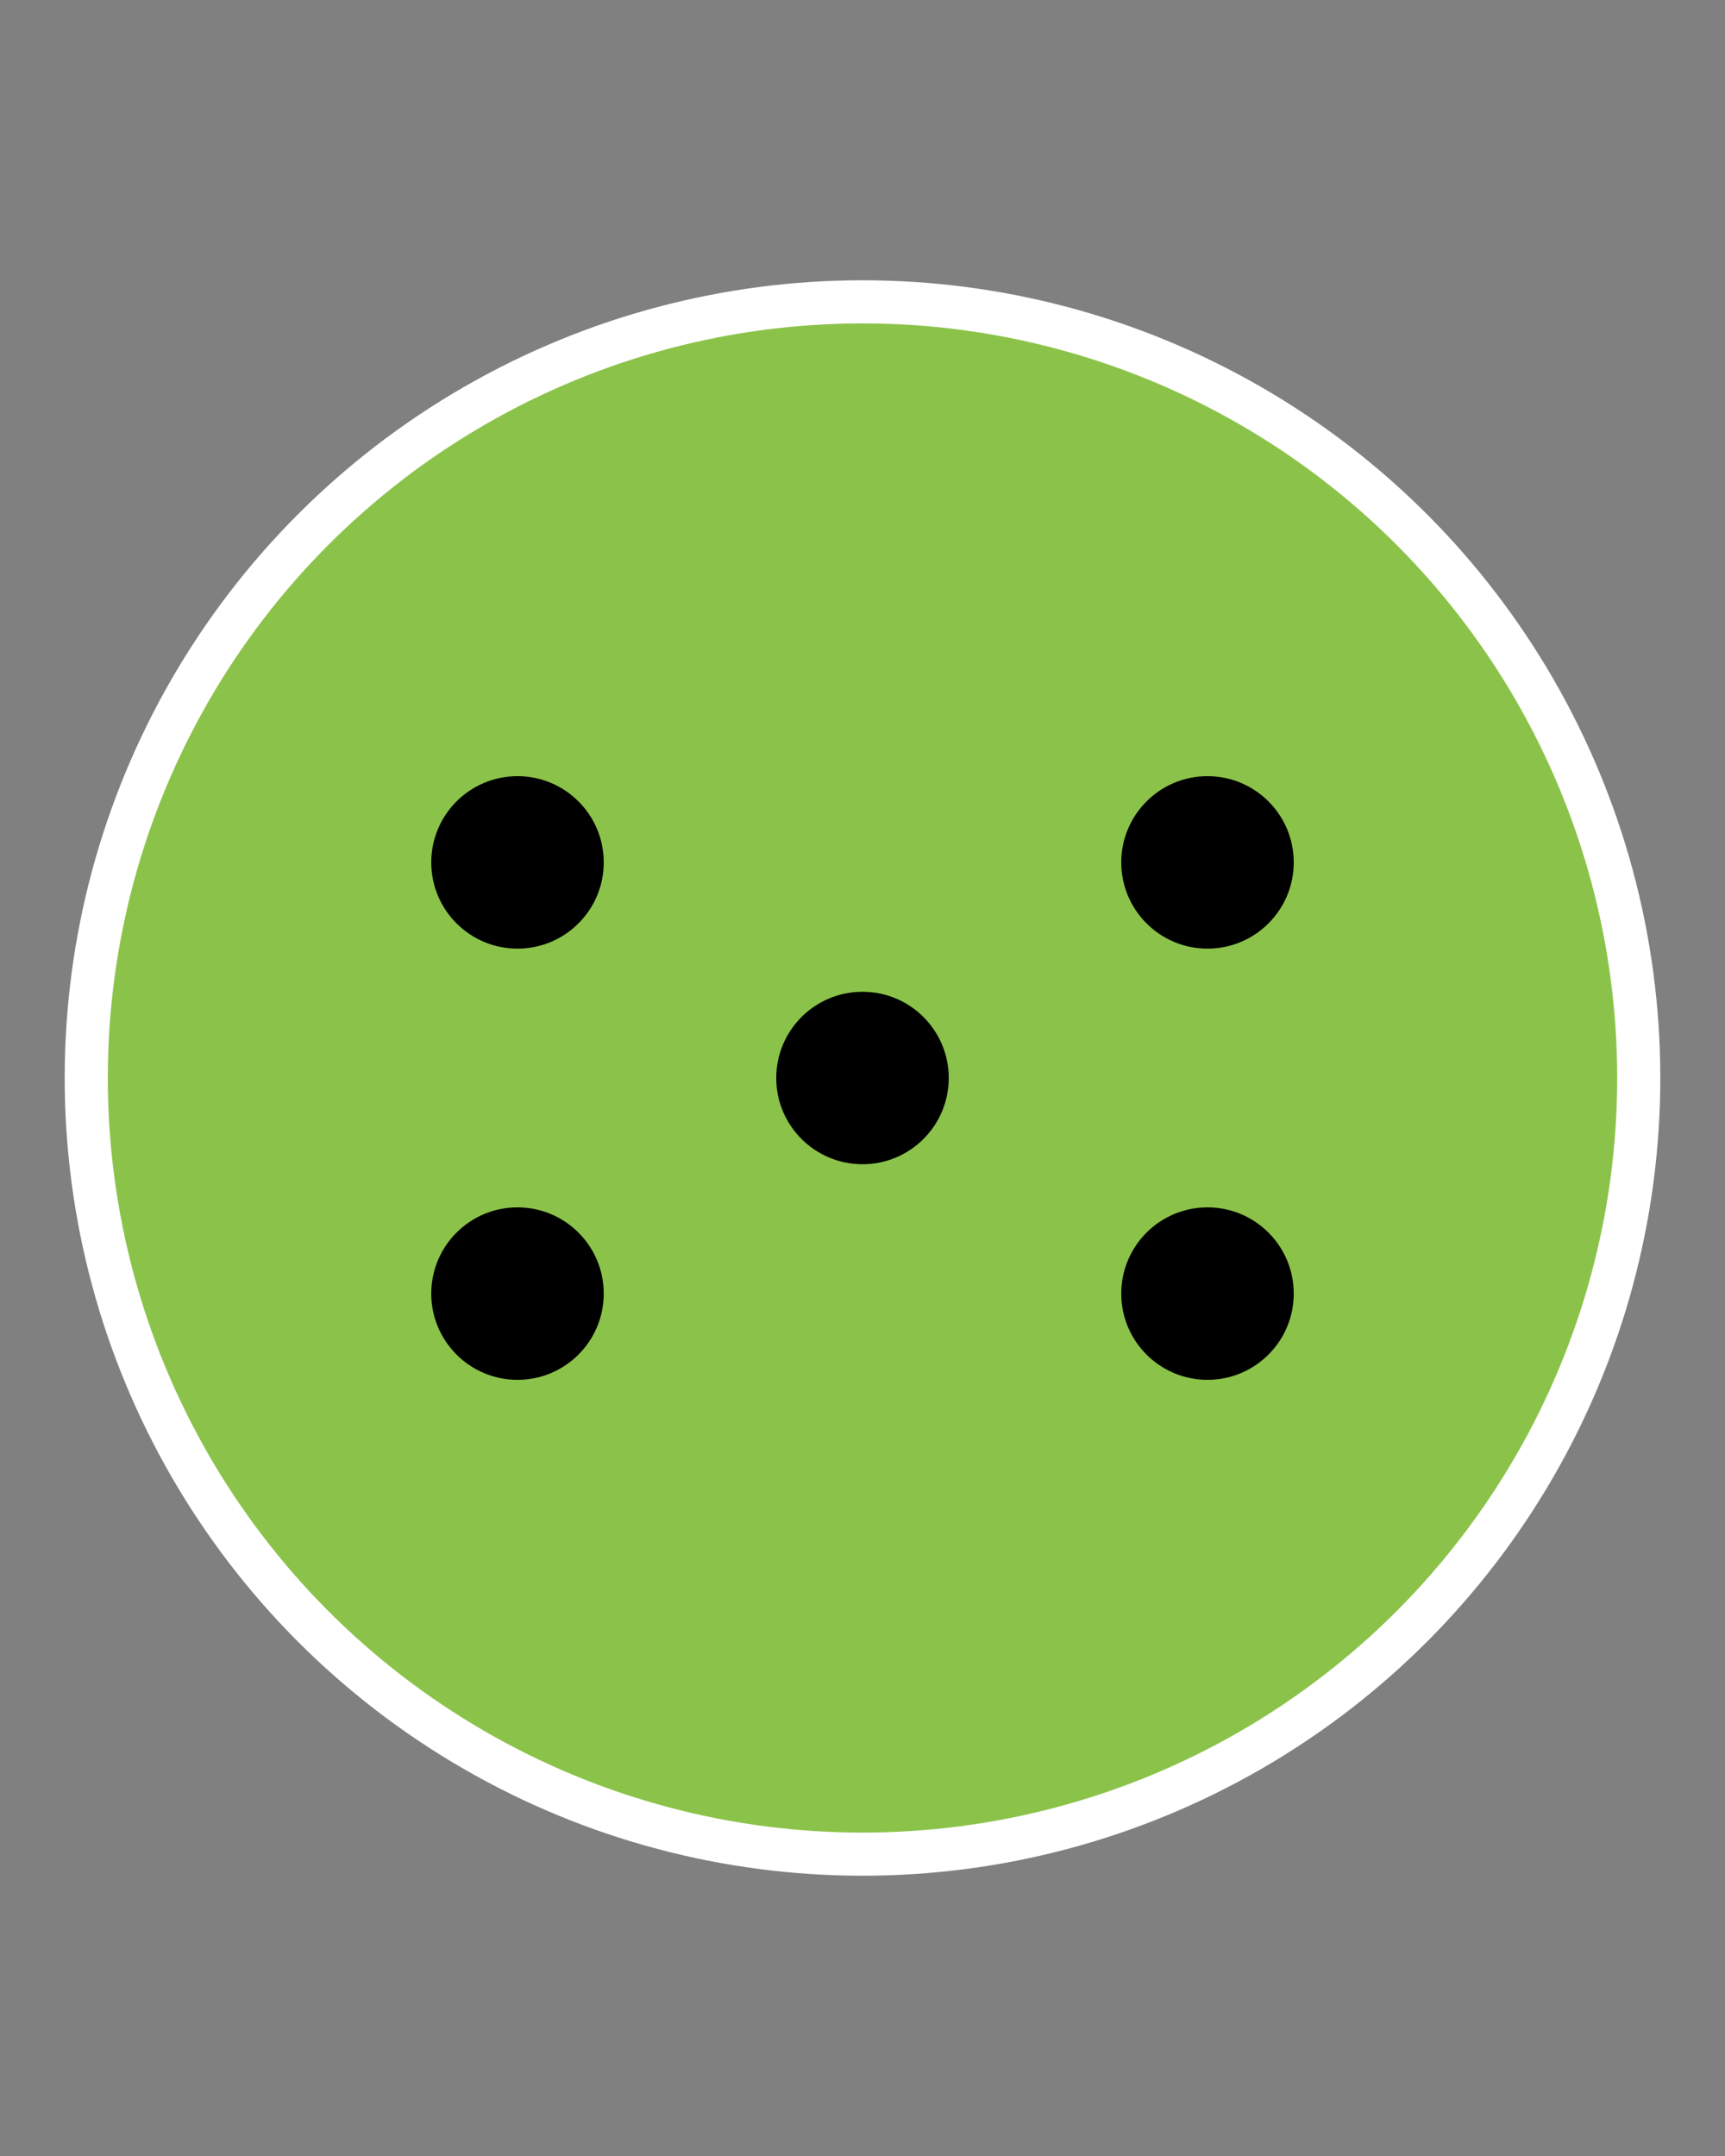 <svg height="250" viewbox="0 0 200 250" width="200" xmlns="http://www.w3.org/2000/svg">
<rect width="100%" height="100%" fill="#808080" stroke="none"/>
<circle cx="100" cy="125" fill="#8bc34a" r="90" stroke="#ffffff" stroke-width="5"></circle>
<circle cx="100" cy="125" fill="black" r="10"></circle>
<circle cx="60" cy="100" fill="black" r="10"></circle>
<circle cx="140" cy="100" fill="black" r="10"></circle>
<circle cx="60" cy="150" fill="black" r="10"></circle>
<circle cx="140" cy="150" fill="black" r="10"></circle>
</svg>